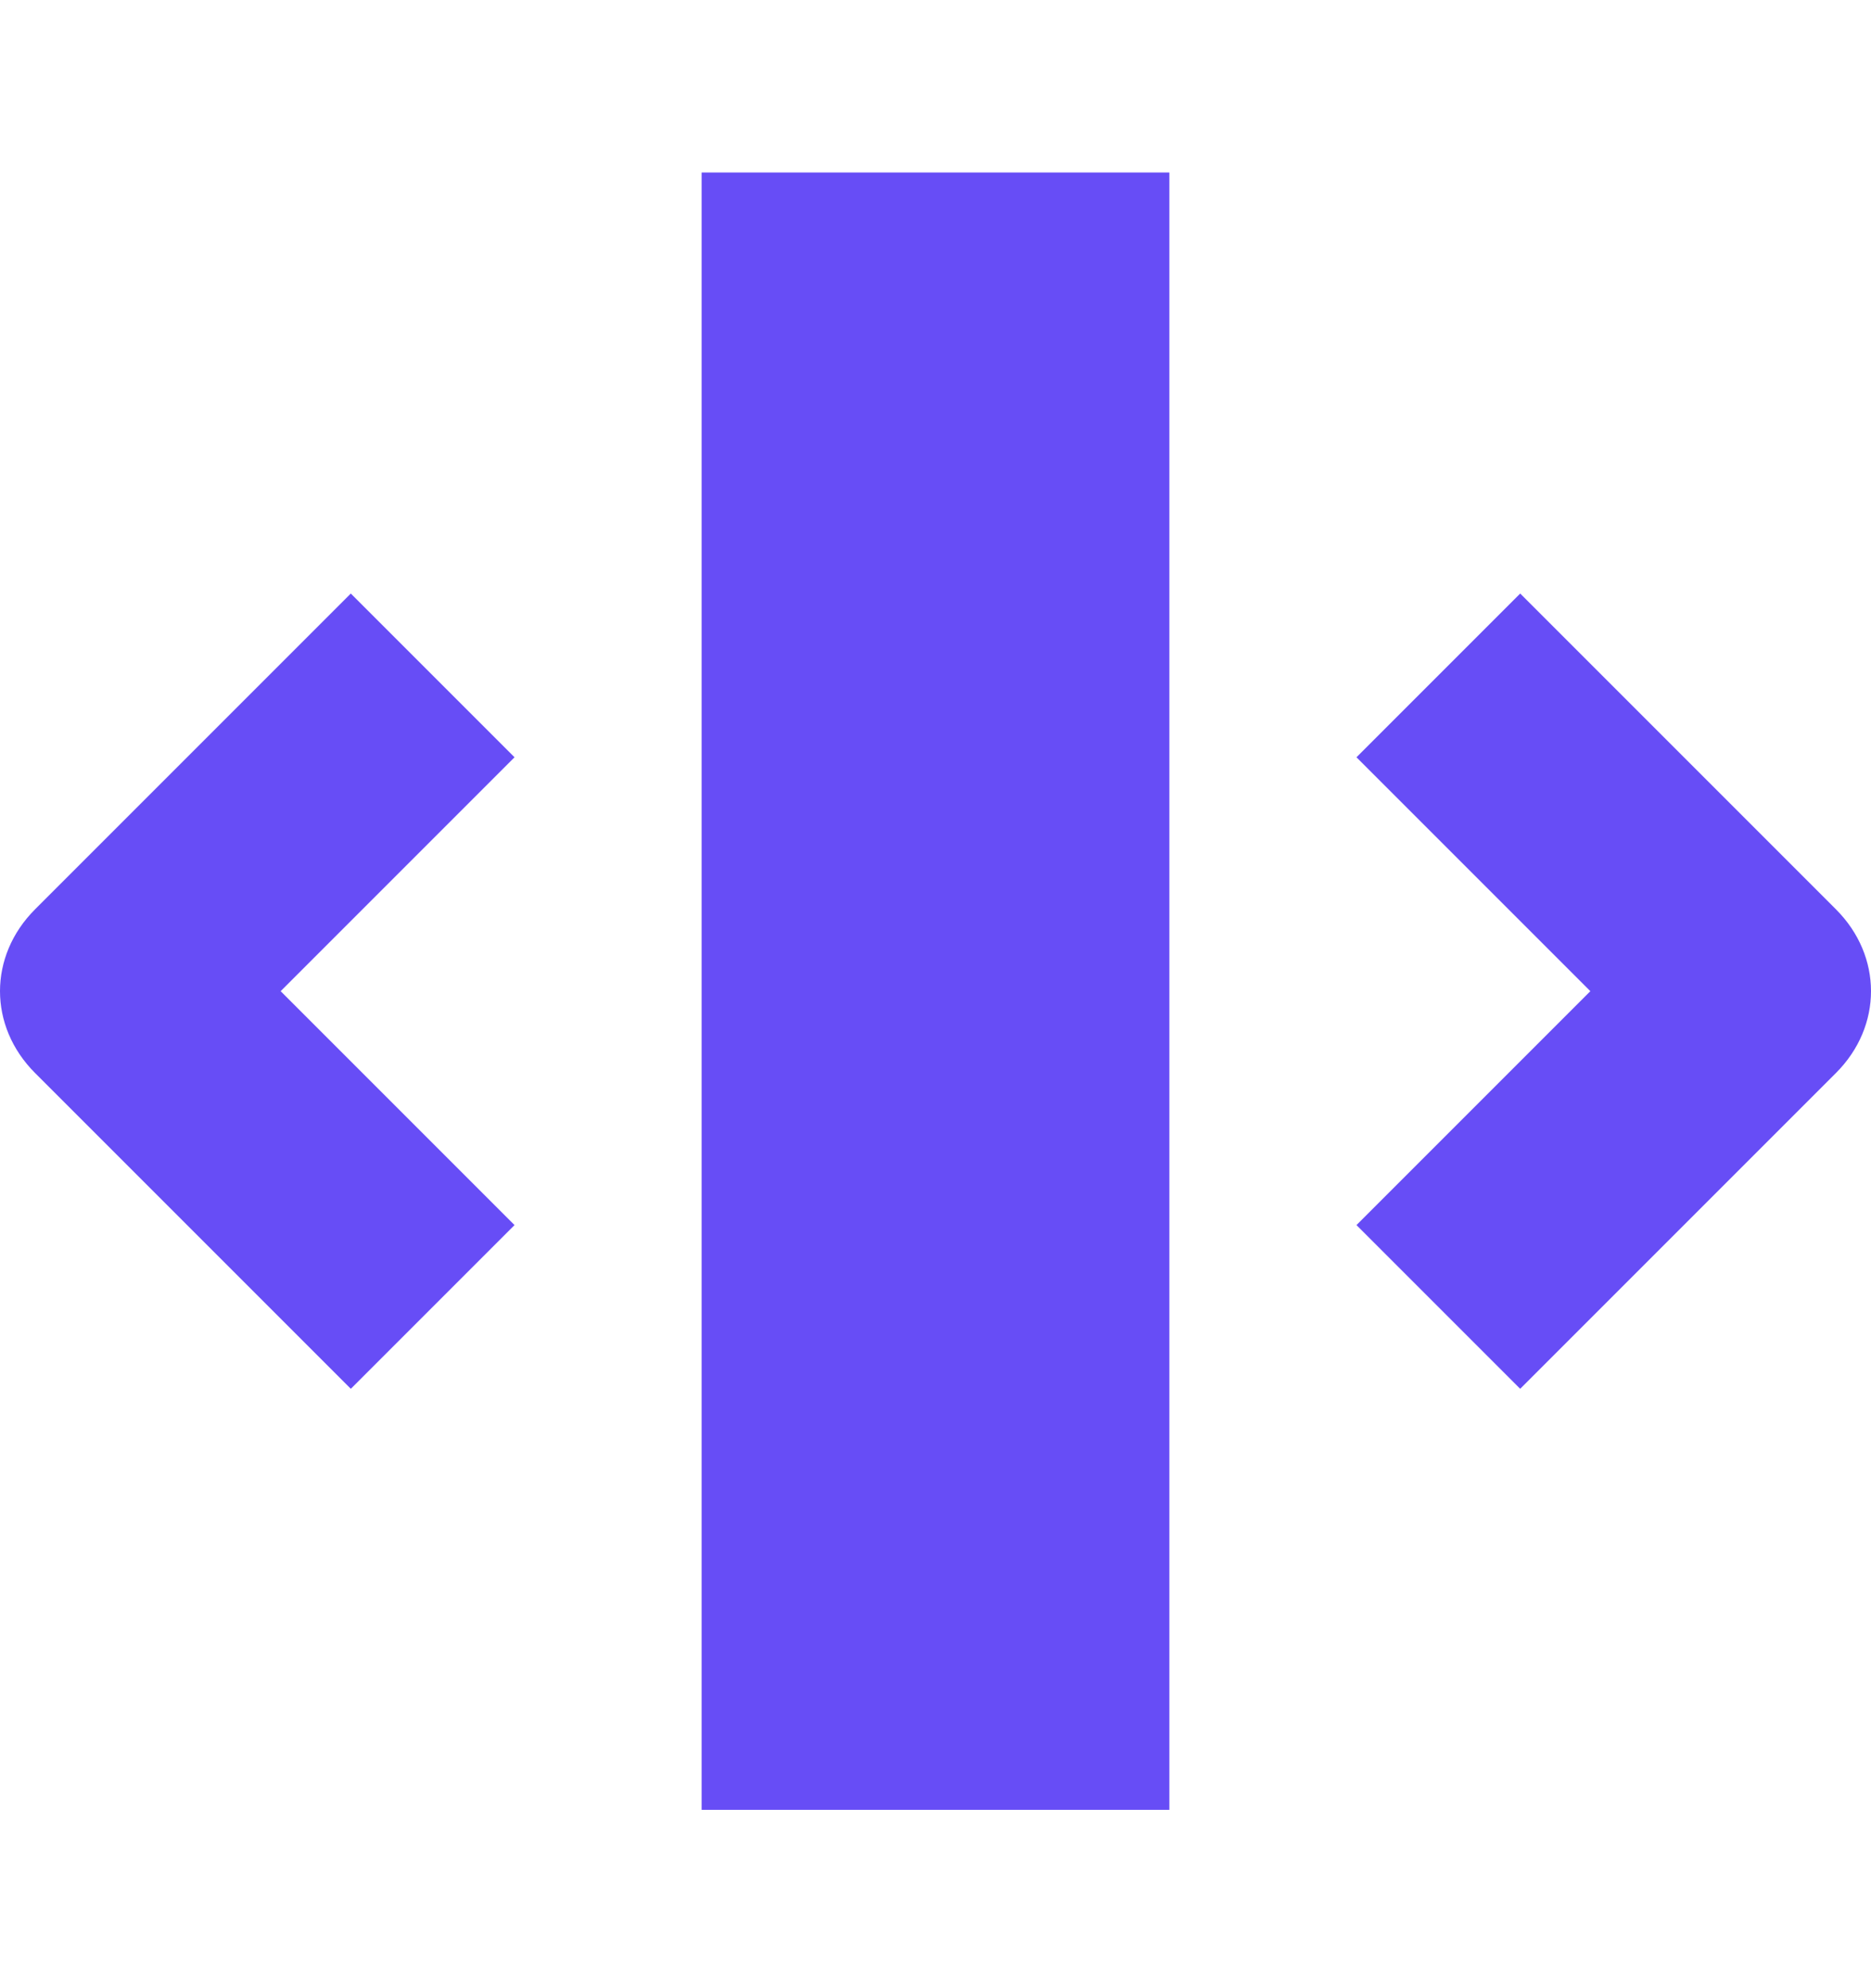 <svg width="16" height="17" viewBox="0 0 16 17" fill="none" xmlns="http://www.w3.org/2000/svg">
<g clip-path="url(#clip0)">
<path d="M15.7 7.775L13 5.075L11.6 6.475L13.6 8.475L11.6 10.475L13 11.875L15.7 9.175C16.1 8.775 16.1 8.175 15.7 7.775Z" fill="#674DF6"/>
<path d="M3 5.075L0.3 7.775C-0.1 8.175 -0.1 8.775 0.3 9.175L3 11.875L4.4 10.475L2.4 8.475L4.4 6.475L3 5.075Z" fill="#674DF6"/>
<path d="M10 1.475H6V15.475H10V1.475Z" fill="#674DF6"/>
</g>
<defs>
<clipPath id="clip0">
<rect width="16" height="16" fill="white" transform="translate(0 0.475)"/>
</clipPath>
</defs>
</svg>
